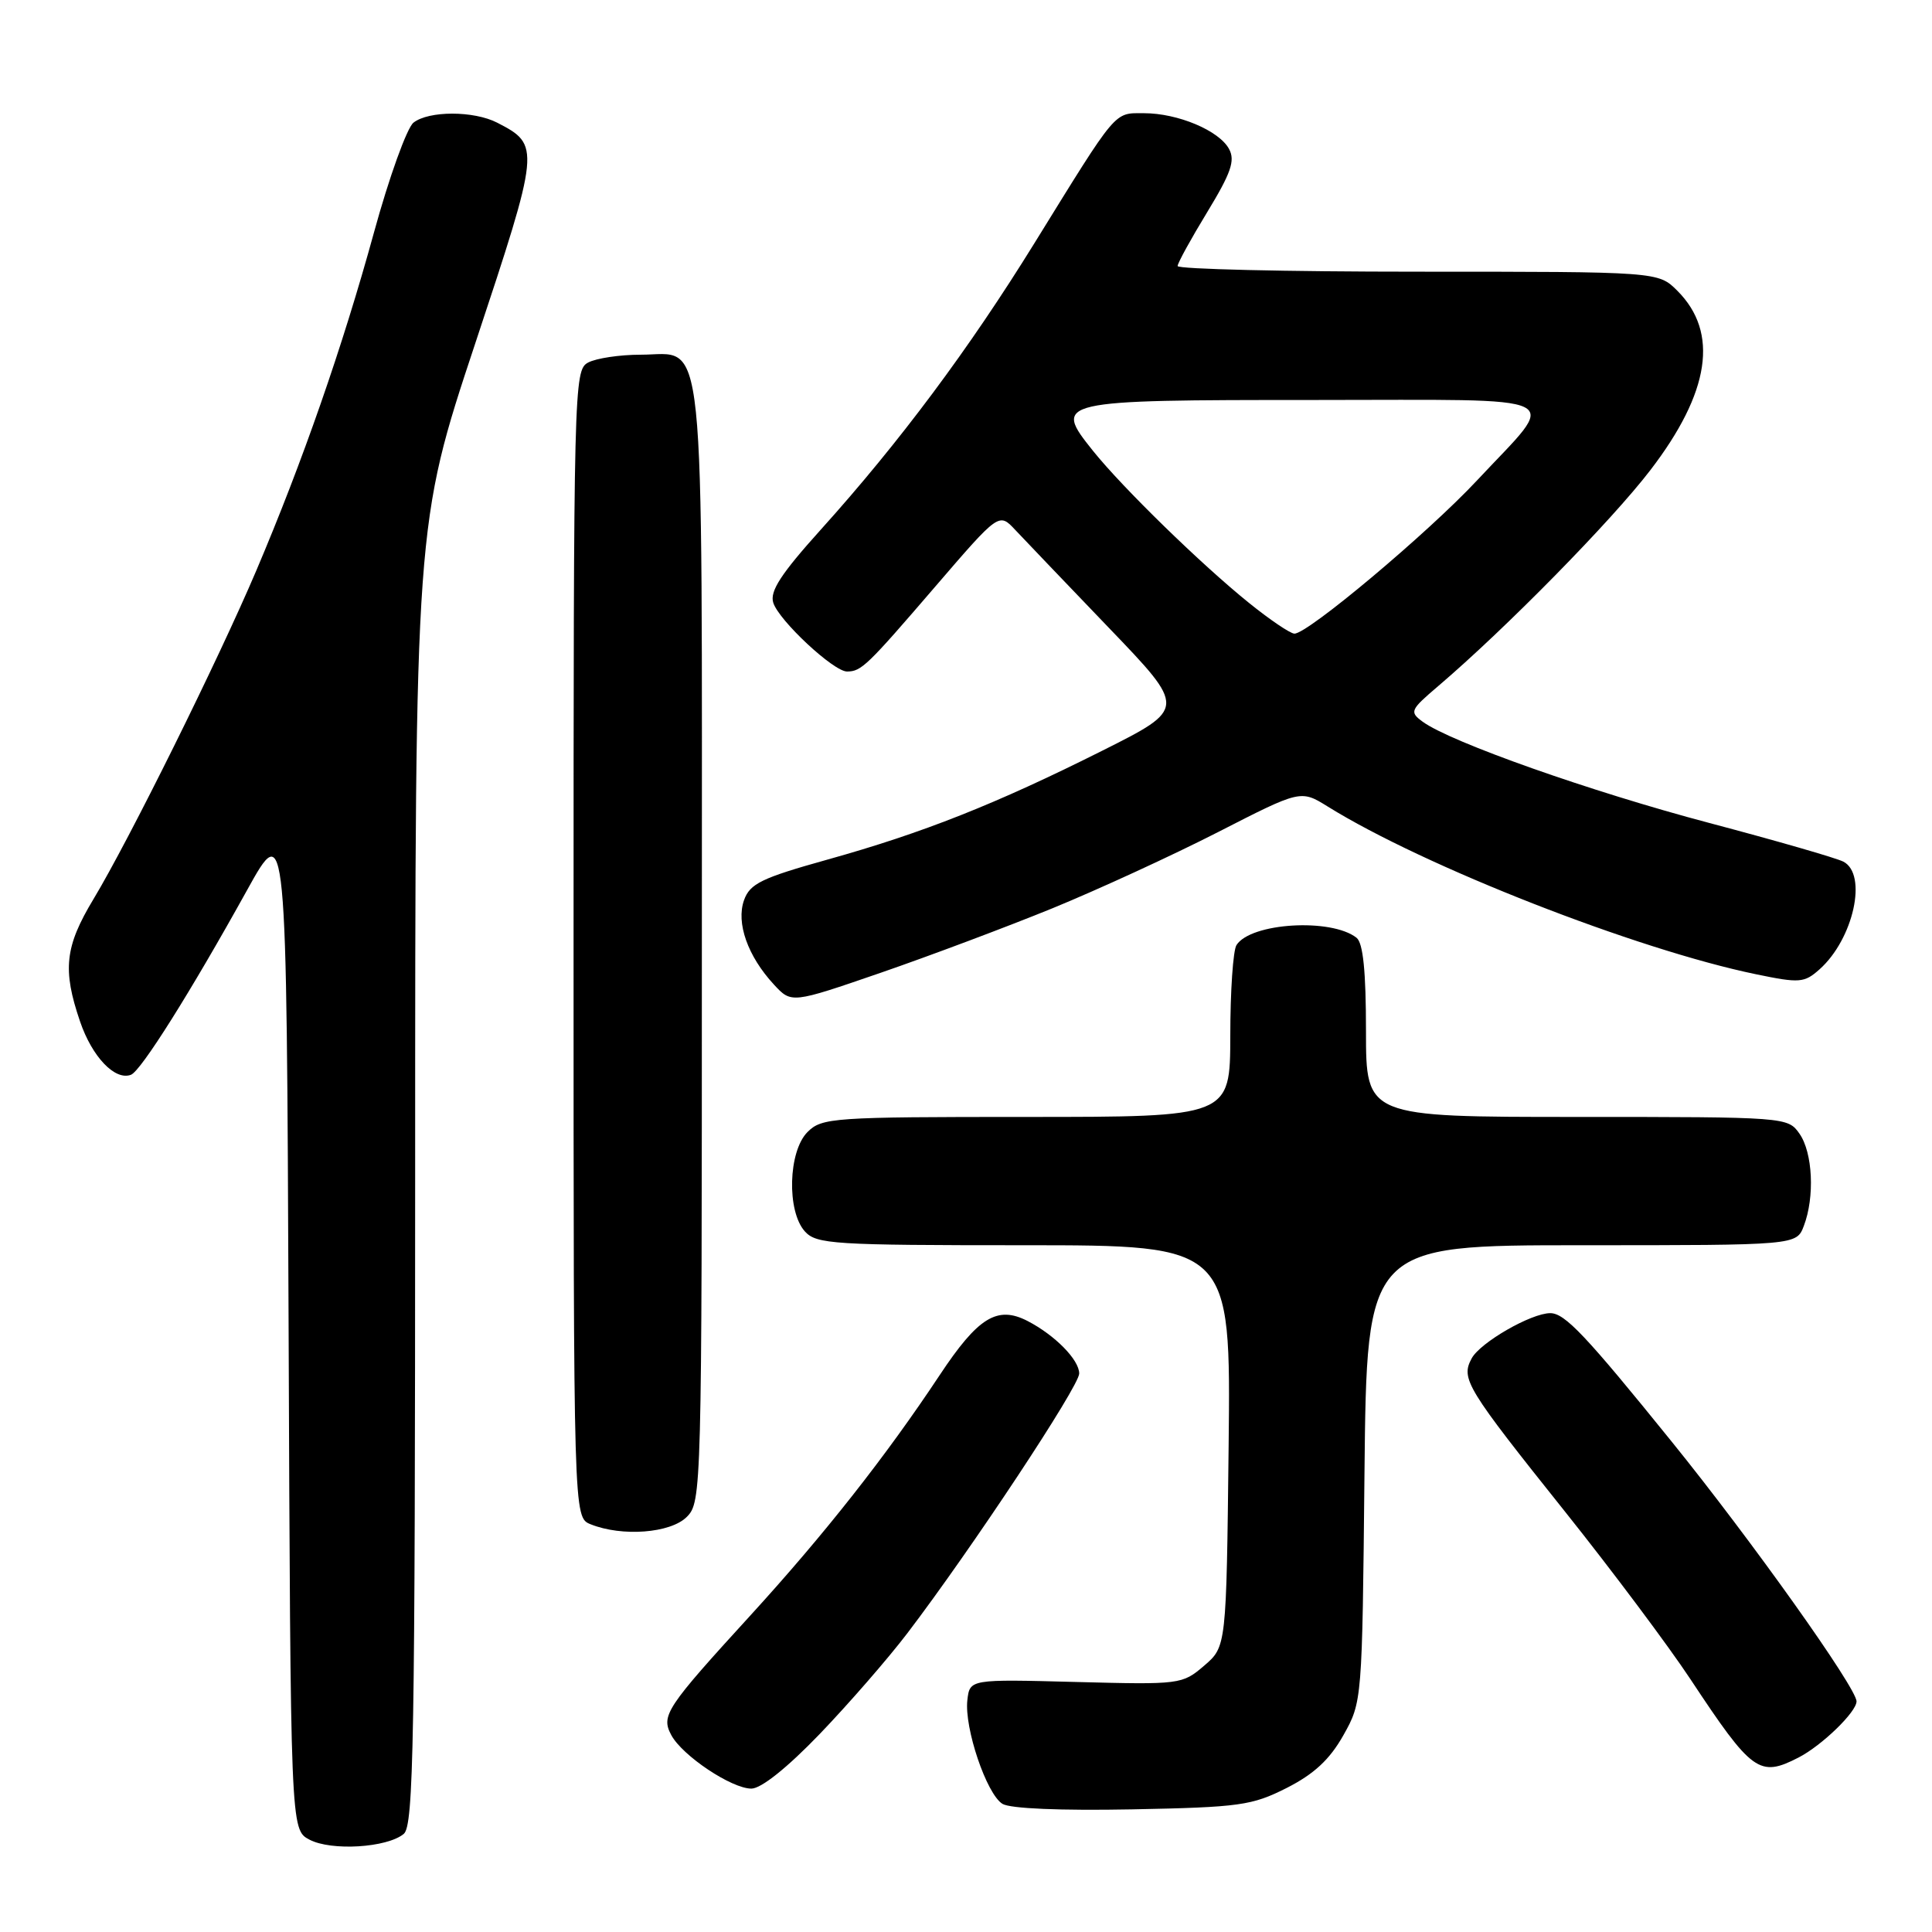 <?xml version="1.0" encoding="UTF-8" standalone="no"?>
<!DOCTYPE svg PUBLIC "-//W3C//DTD SVG 1.1//EN" "http://www.w3.org/Graphics/SVG/1.1/DTD/svg11.dtd" >
<svg xmlns="http://www.w3.org/2000/svg" xmlns:xlink="http://www.w3.org/1999/xlink" version="1.1" viewBox="0 0 256 256">
 <g >
 <path fill="currentColor"
d=" M 53.50 243.00 C 54.81 241.91 55.00 230.97 55.01 155.63 C 55.01 69.50 55.01 69.50 62.97 45.51 C 71.59 19.52 71.62 19.22 65.89 16.26 C 62.79 14.66 56.82 14.66 54.79 16.25 C 53.92 16.94 51.55 23.51 49.54 30.85 C 45.38 45.99 40.08 61.21 33.95 75.63 C 28.90 87.50 17.09 111.33 12.39 119.13 C 8.60 125.42 8.26 128.48 10.60 135.33 C 12.20 140.05 15.25 143.23 17.36 142.41 C 18.69 141.89 25.26 131.44 32.71 118.00 C 37.97 108.50 37.97 108.50 38.24 175.47 C 38.50 242.44 38.50 242.44 41.00 243.76 C 43.89 245.29 51.28 244.84 53.50 243.00 Z  M 170.50 236.91 C 174.12 235.07 176.19 233.15 178.00 229.94 C 180.49 225.51 180.50 225.40 180.80 195.25 C 181.11 165.00 181.11 165.00 209.58 165.00 C 238.05 165.00 238.05 165.00 239.02 162.43 C 240.48 158.60 240.20 152.73 238.44 150.22 C 236.90 148.02 236.69 148.00 208.94 148.00 C 181.00 148.00 181.00 148.00 181.00 136.62 C 181.00 128.71 180.62 124.95 179.75 124.26 C 176.39 121.62 165.72 122.27 163.84 125.23 C 163.39 125.93 163.02 131.34 163.02 137.25 C 163.00 148.00 163.00 148.00 136.00 148.00 C 110.33 148.00 108.90 148.10 107.00 150.00 C 104.44 152.56 104.23 160.49 106.65 163.17 C 108.18 164.86 110.44 165.00 135.70 165.00 C 163.09 165.00 163.09 165.00 162.80 191.59 C 162.50 218.18 162.50 218.18 159.56 220.71 C 156.65 223.20 156.40 223.23 142.56 222.87 C 128.50 222.50 128.50 222.50 128.18 225.28 C 127.76 228.96 130.72 237.72 132.83 239.02 C 133.85 239.65 140.54 239.93 150.00 239.75 C 164.28 239.47 165.89 239.24 170.50 236.91 Z  M 108.63 229.75 C 112.46 225.76 117.68 219.76 120.23 216.41 C 128.70 205.29 143.00 183.68 143.00 182.00 C 143.00 180.18 139.79 176.92 136.16 175.04 C 132.14 172.97 129.60 174.53 124.50 182.23 C 117.36 193.00 109.22 203.33 99.48 214.00 C 88.23 226.31 87.56 227.32 88.95 229.91 C 90.41 232.64 96.94 237.00 99.56 237.00 C 100.86 237.00 104.32 234.23 108.63 229.75 Z  M 238.32 232.88 C 241.41 231.29 246.00 226.84 246.00 225.44 C 246.00 223.66 232.06 204.06 221.49 191.00 C 210.11 176.92 207.35 174.00 205.42 174.00 C 202.89 174.00 196.13 177.89 195.00 180.00 C 193.55 182.71 194.23 183.84 207.50 200.46 C 213.66 208.18 221.08 218.10 223.99 222.50 C 232.17 234.86 233.12 235.55 238.32 232.88 Z  M 91.00 201.00 C 92.96 199.04 93.00 197.67 93.00 125.22 C 93.00 41.21 93.60 47.00 84.88 47.00 C 82.12 47.00 79.00 47.47 77.93 48.04 C 76.05 49.04 76.00 50.95 76.00 125.07 C 76.00 201.06 76.00 201.06 78.25 201.97 C 82.42 203.65 88.84 203.16 91.00 201.00 Z  M 139.46 120.35 C 145.49 117.88 155.36 113.34 161.39 110.26 C 172.35 104.65 172.35 104.65 175.93 106.87 C 188.70 114.81 216.89 125.84 232.71 129.10 C 238.46 130.29 239.08 130.24 241.10 128.44 C 245.60 124.43 247.50 115.84 244.25 114.17 C 243.29 113.68 235.30 111.38 226.50 109.05 C 210.80 104.90 192.20 98.33 188.51 95.63 C 186.74 94.33 186.85 94.08 190.57 90.91 C 199.52 83.28 213.51 69.04 218.67 62.31 C 226.59 51.99 227.79 44.06 222.26 38.53 C 219.73 36.00 219.73 36.00 187.86 36.00 C 170.34 36.00 156.02 35.66 156.04 35.25 C 156.05 34.84 157.83 31.61 159.98 28.08 C 163.11 22.93 163.69 21.28 162.86 19.75 C 161.56 17.31 156.08 15.00 151.58 15.00 C 147.56 15.00 148.14 14.31 137.10 32.17 C 128.41 46.23 119.20 58.59 108.75 70.19 C 103.49 76.03 101.98 78.35 102.46 79.86 C 103.21 82.23 110.48 89.01 112.25 88.98 C 114.14 88.96 114.86 88.27 123.94 77.71 C 132.37 67.91 132.37 67.91 134.52 70.21 C 135.70 71.47 141.29 77.31 146.93 83.19 C 157.20 93.88 157.20 93.88 146.08 99.46 C 131.94 106.55 122.30 110.37 109.61 113.91 C 100.91 116.34 99.37 117.09 98.59 119.27 C 97.51 122.29 99.08 126.71 102.55 130.46 C 104.87 132.97 104.87 132.97 116.69 128.90 C 123.18 126.66 133.43 122.81 139.46 120.35 Z  M 165.50 79.89 C 159.16 74.78 148.75 64.63 144.82 59.73 C 139.50 53.09 139.88 53.00 174.16 53.00 C 208.72 53.00 206.63 51.97 195.71 63.66 C 189.19 70.64 173.24 84.03 171.51 83.96 C 170.95 83.94 168.25 82.11 165.50 79.89 Z "/>
</g>
</svg>